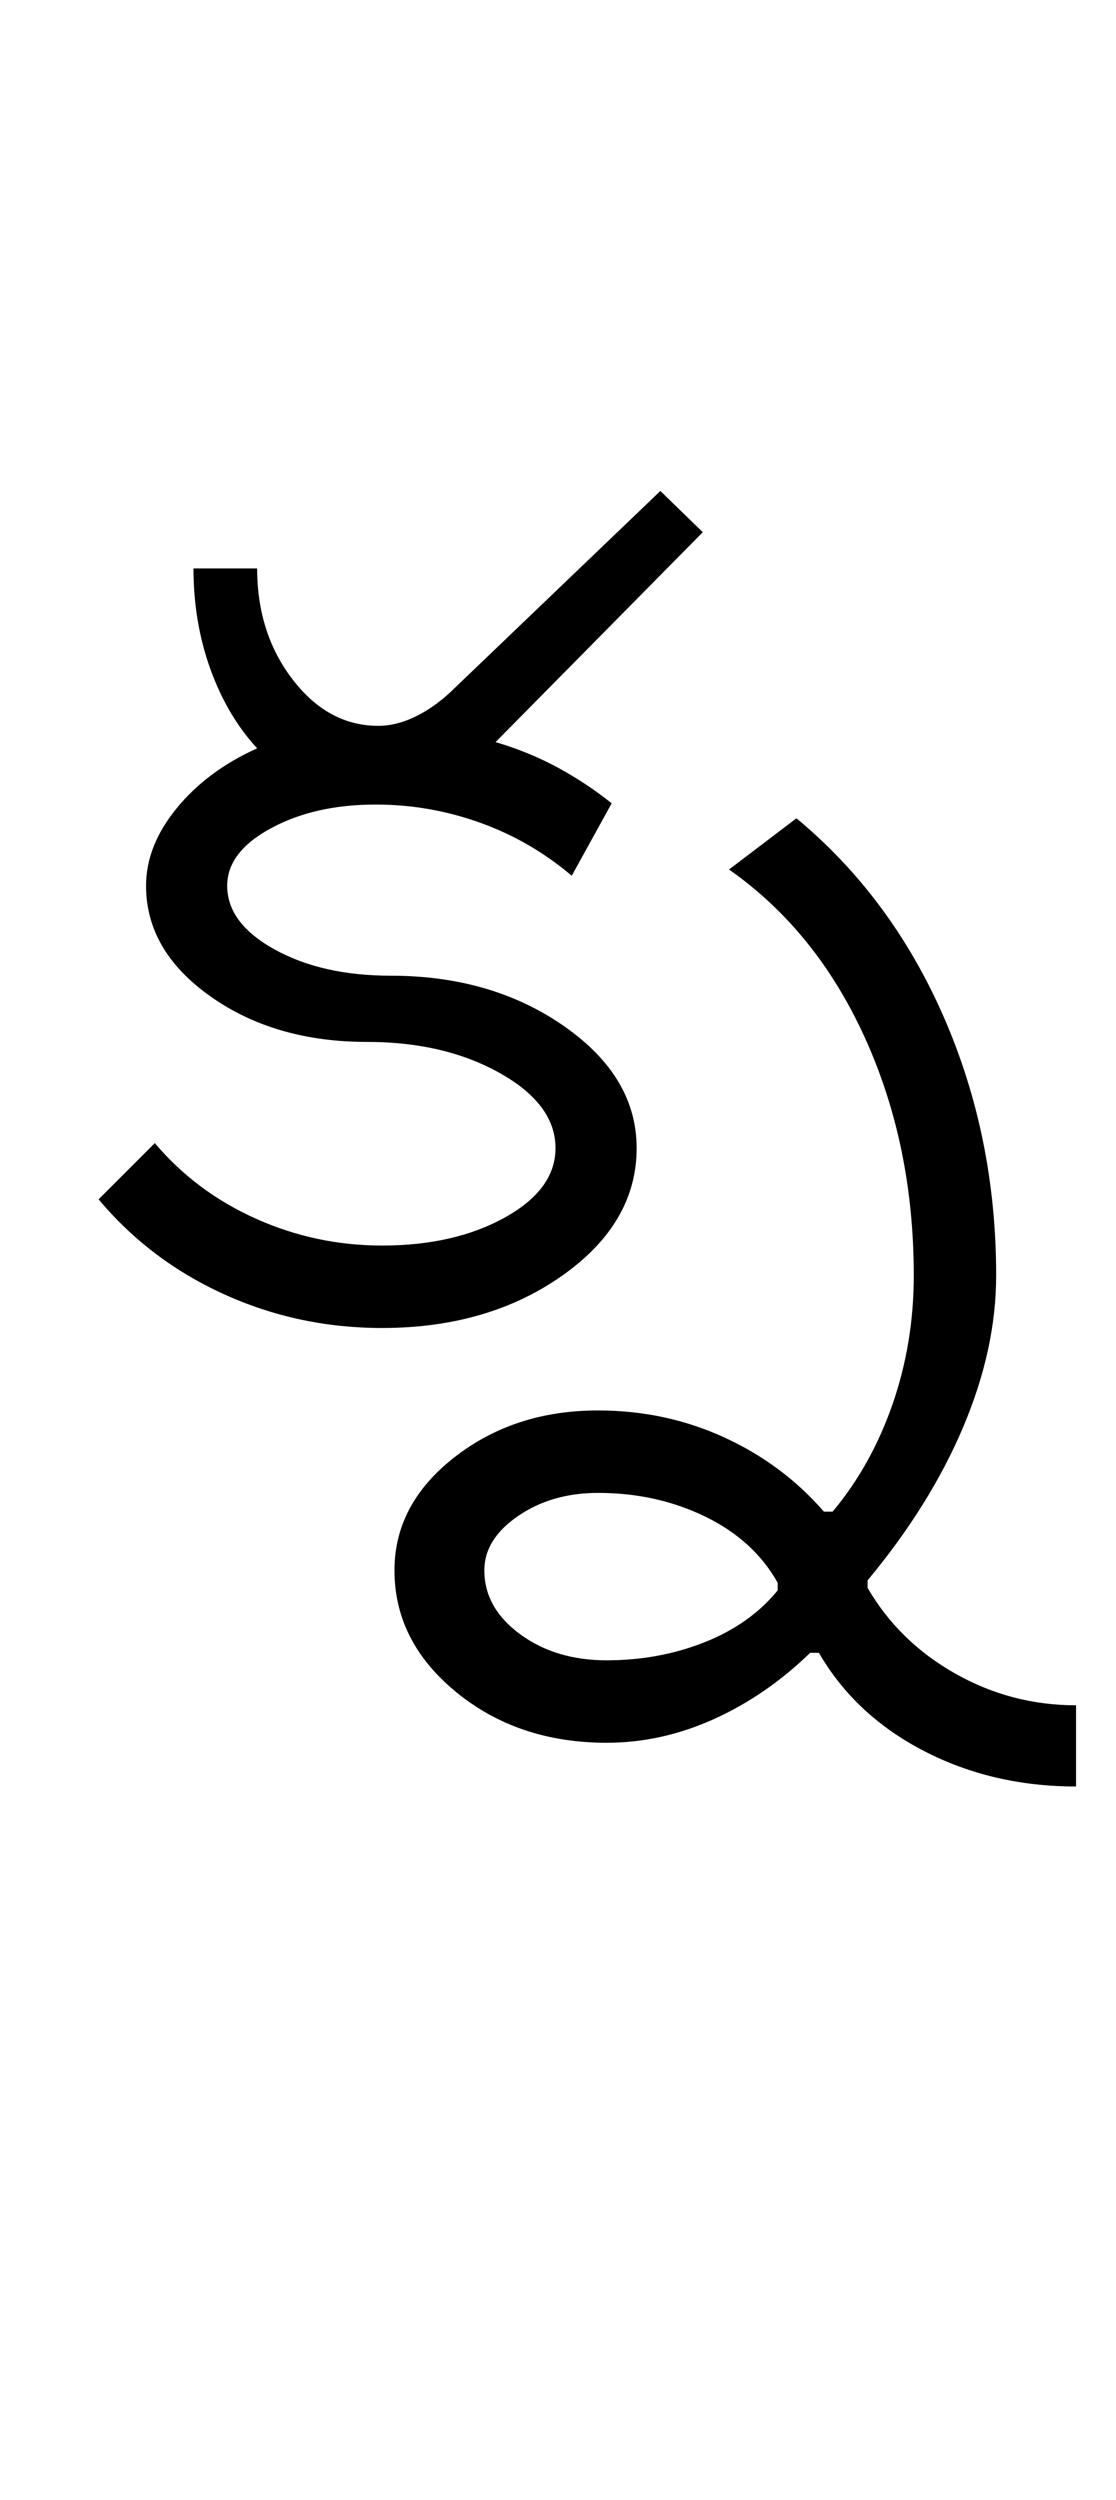 <?xml version="1.0" encoding="UTF-8"?>
<svg xmlns="http://www.w3.org/2000/svg" xmlns:xlink="http://www.w3.org/1999/xlink" width="223.5pt" height="500.25pt" viewBox="0 0 223.5 500.25" version="1.1">
<defs>
<g>
<symbol overflow="visible" id="glyph0-0">
<path style="stroke:none;" d="M 8.5 0 L 8.5 -170.5 L 76.5 -170.5 L 76.5 0 Z M 17 -8.5 L 68 -8.5 L 68 -162 L 17 -162 Z M 17 -8.5 "/>
</symbol>
<symbol overflow="visible" id="glyph0-1">
<path style="stroke:none;" d="M 29.5 -88.5 C 29.5 -83.5 32.664 -79.25 39 -75.75 C 45.332 -72.25 53.082 -70.5 62.25 -70.5 C 75.75 -70.5 87.332 -67.125 97 -60.375 C 106.664 -53.625 111.5 -45.5 111.5 -36 C 111.5 -26 106.539 -17.5 96.625 -10.5 C 86.707 -3.5 74.664 0 60.5 0 C 49.332 0 38.789 -2.25 28.875 -6.75 C 18.957 -11.25 10.582 -17.582 3.75 -25.75 L 15 -37 C 20.5 -30.5 27.25 -25.457 35.25 -21.875 C 43.25 -18.289 51.664 -16.5 60.5 -16.5 C 70.164 -16.5 78.375 -18.375 85.125 -22.125 C 91.875 -25.875 95.25 -30.5 95.25 -36 C 95.25 -41.832 91.539 -46.832 84.125 -51 C 76.707 -55.164 67.832 -57.25 57.5 -57.25 C 45.164 -57.25 34.707 -60.289 26.125 -66.375 C 17.539 -72.457 13.25 -79.832 13.25 -88.5 C 13.25 -93.832 15.289 -99 19.375 -104 C 23.457 -109 28.832 -113 35.5 -116 C 31.5 -120.332 28.375 -125.625 26.125 -131.875 C 23.875 -138.125 22.75 -144.832 22.75 -152 L 35.5 -152 C 35.5 -143.332 37.875 -135.914 42.625 -129.75 C 47.375 -123.582 53.082 -120.5 59.75 -120.5 C 62.25 -120.5 64.832 -121.164 67.5 -122.5 C 70.164 -123.832 72.75 -125.75 75.25 -128.25 L 116.25 -167.5 L 124.75 -159.25 L 83.25 -117.25 C 87.75 -115.914 91.914 -114.207 95.75 -112.125 C 99.582 -110.039 103.164 -107.664 106.5 -105 L 98.5 -90.5 C 93 -95.164 86.875 -98.707 80.125 -101.125 C 73.375 -103.539 66.414 -104.75 59.25 -104.75 C 51.082 -104.75 44.082 -103.164 38.25 -100 C 32.414 -96.832 29.5 -93 29.5 -88.5 Z M 29.5 -88.5 "/>
</symbol>
<symbol overflow="visible" id="glyph0-2">
<path style="stroke:none;" d="M -47 48.5 C -47 53.5 -44.625 57.75 -39.875 61.25 C -35.125 64.75 -29.332 66.5 -22.5 66.5 C -15.5 66.5 -8.957 65.289 -2.875 62.875 C 3.207 60.457 8.082 57 11.75 52.5 L 11.75 51 C 8.582 45.332 3.75 40.914 -2.75 37.75 C -9.25 34.582 -16.414 33 -24.25 33 C -30.414 33 -35.75 34.539 -40.25 37.625 C -44.75 40.707 -47 44.332 -47 48.5 Z M -65 48.5 C -65 39.664 -61 32.125 -53 25.875 C -45 19.625 -35.414 16.5 -24.25 16.5 C -15.25 16.5 -6.832 18.289 1 21.875 C 8.832 25.457 15.5 30.414 21 36.75 L 22.75 36.75 C 27.914 30.582 31.914 23.414 34.75 15.25 C 37.582 7.082 39 -1.5 39 -10.5 C 39 -27.832 35.75 -43.664 29.25 -58 C 22.75 -72.332 13.664 -83.582 2 -91.75 L 15.5 -102 C 28.164 -91.5 38 -78.25 45 -62.25 C 52 -46.25 55.5 -29 55.5 -10.5 C 55.5 -0.664 53.289 9.457 48.875 19.875 C 44.457 30.289 38.082 40.5 29.75 50.5 L 29.75 52 C 33.914 59.164 39.75 64.875 47.25 69.125 C 54.75 73.375 62.832 75.5 71.5 75.5 L 71.5 91.75 C 60.332 91.75 50.164 89.375 41 84.625 C 31.832 79.875 24.832 73.332 20 65 L 18.25 65 C 12.414 70.664 6 75.082 -1 78.25 C -8 81.414 -15.164 83 -22.5 83 C -34.332 83 -44.375 79.625 -52.625 72.875 C -60.875 66.125 -65 58 -65 48.5 Z M -65 48.5 "/>
</symbol>
</g>
</defs>
<g id="surface1">
<rect x="0" y="0" width="223.5" height="500.25" style="fill:rgb(100%,100%,100%);fill-opacity:1;stroke:none;"/>
<g style="fill:rgb(0%,0%,0%);fill-opacity:1;">
  <use xlink:href="#glyph0-1" x="16" y="265.75"/>
  <use xlink:href="#glyph0-2" x="144" y="265.75"/>
</g>
</g>
</svg>
